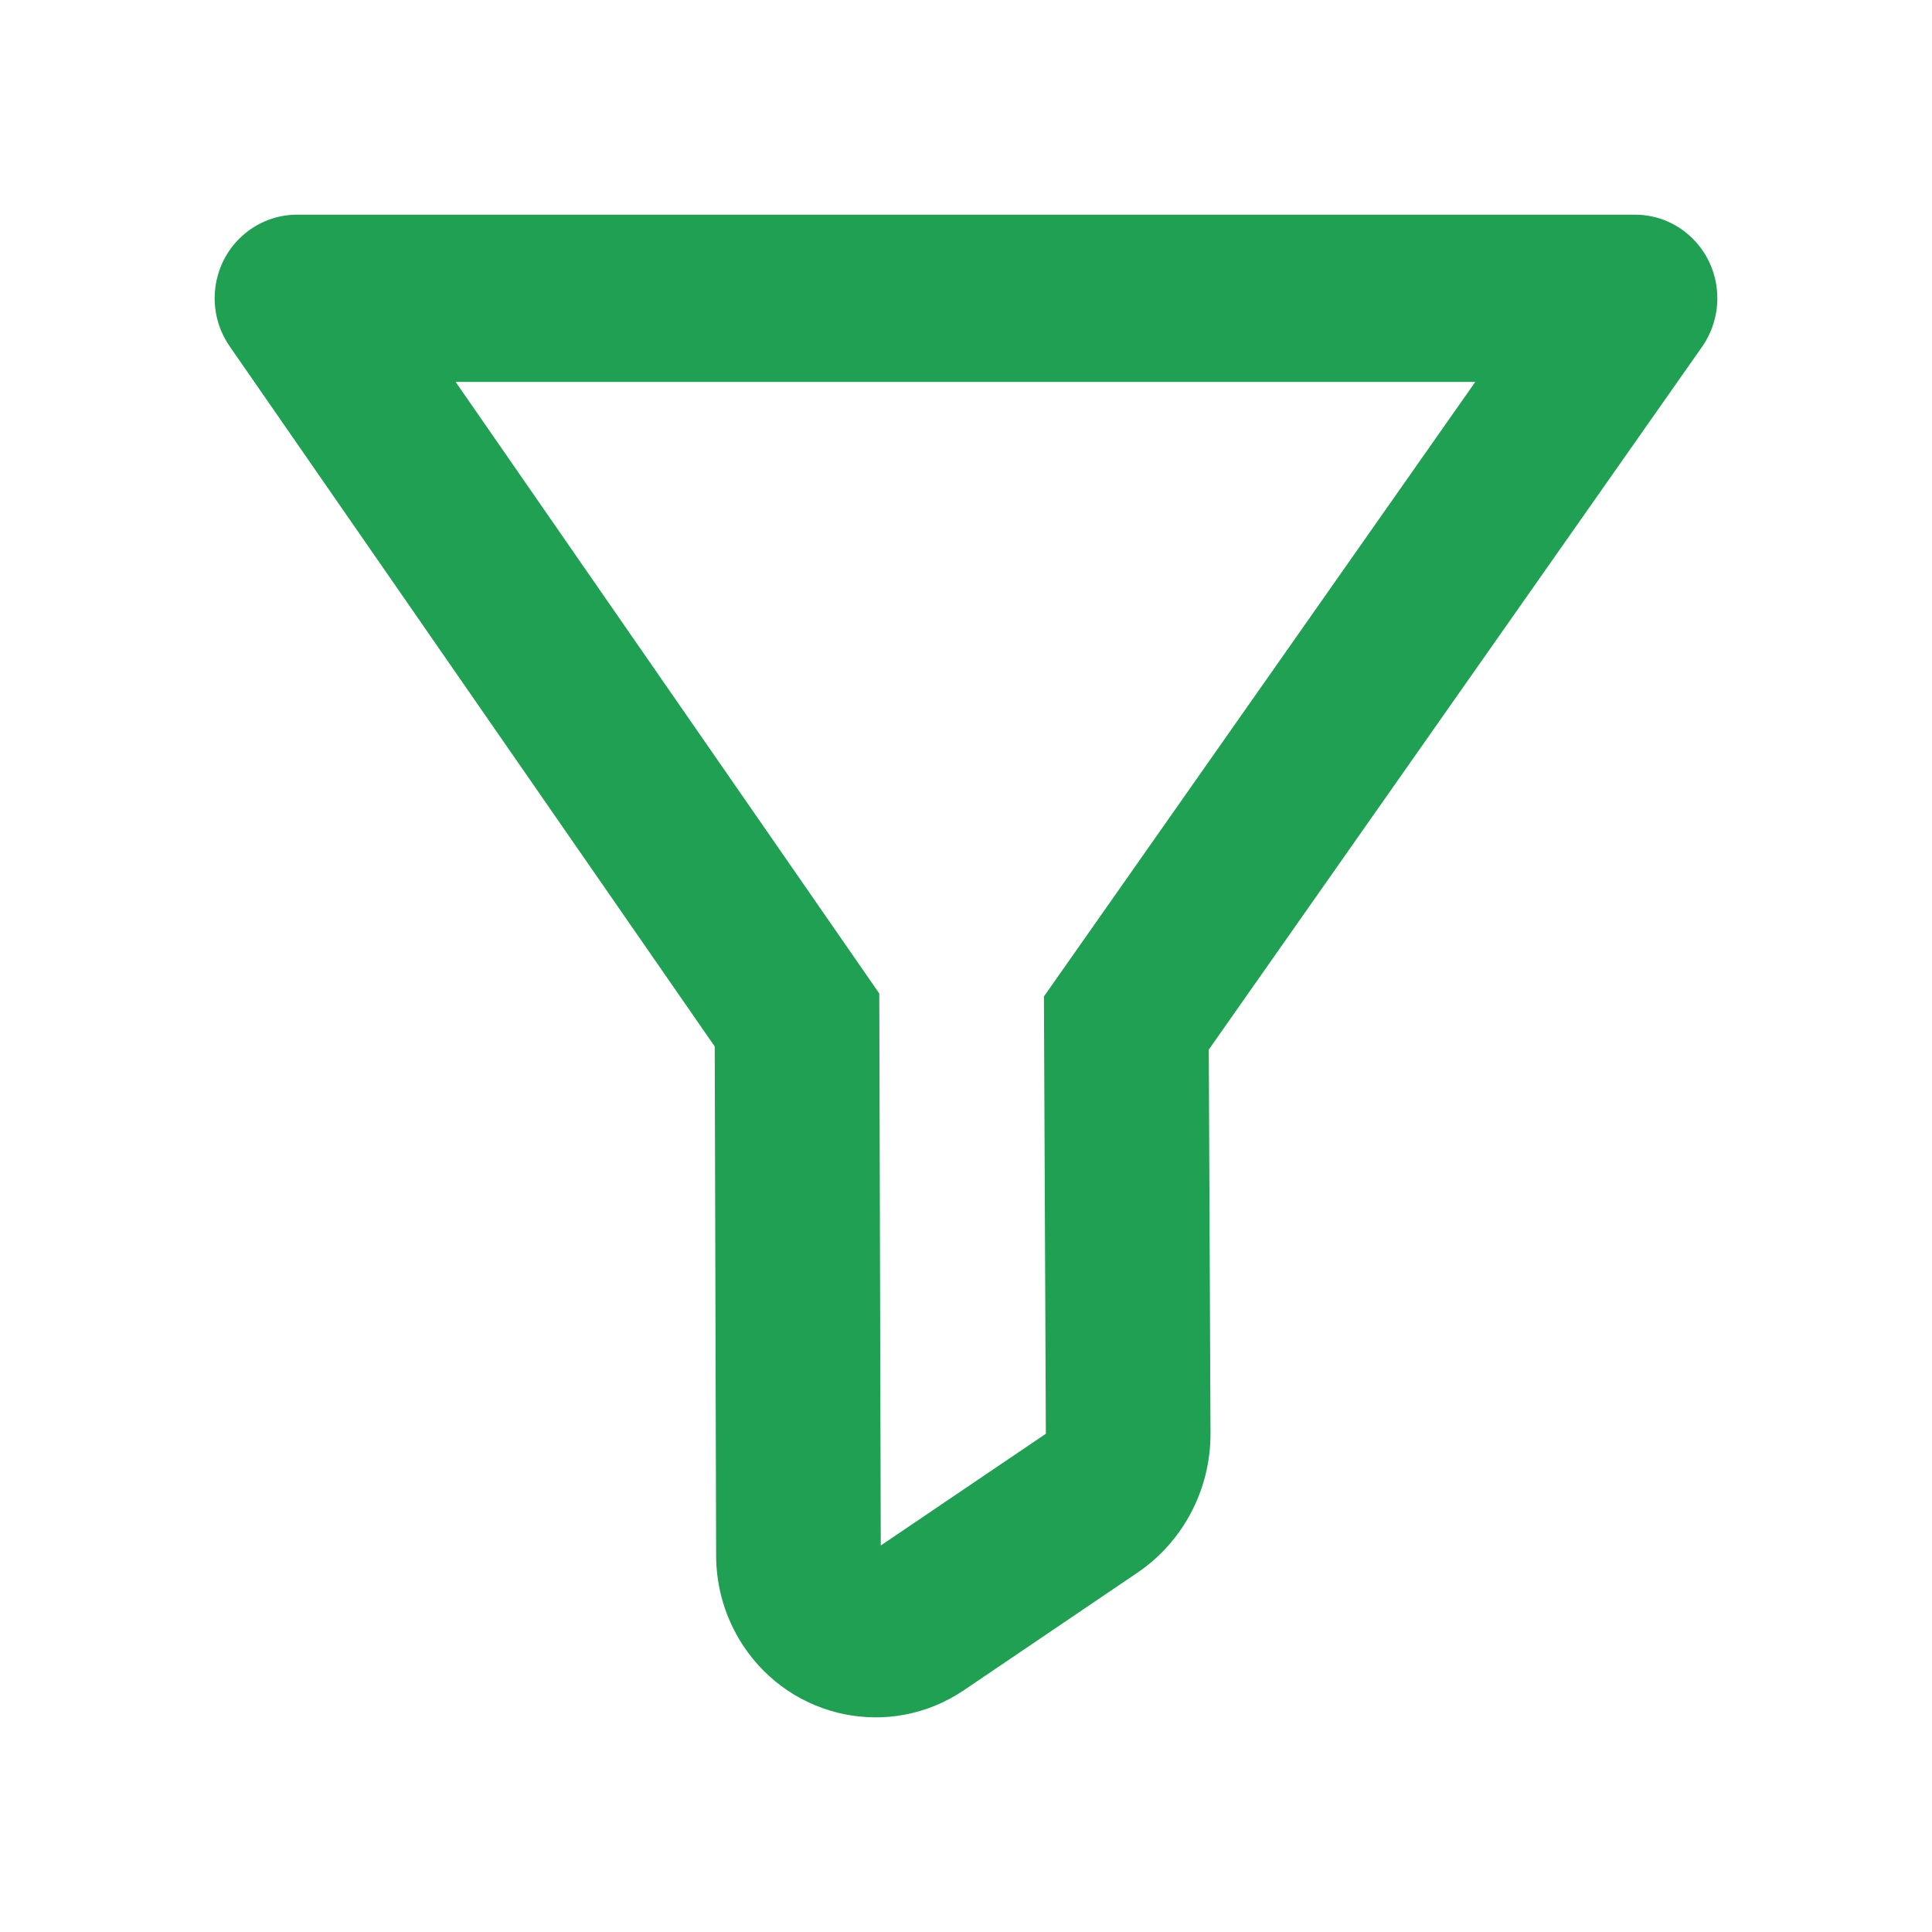 <svg width="18" height="18" viewBox="0 0 18 18" fill="none" xmlns="http://www.w3.org/2000/svg">
<path d="M16 2.779C16 2.349 15.657 2 15.233 2H2.767C2.609 2 2.455 2.05 2.326 2.142C1.979 2.389 1.896 2.875 2.14 3.227L6.659 9.75L6.672 14.496C6.673 14.793 6.76 15.082 6.922 15.329C7.377 16.021 8.299 16.209 8.981 15.747L10.595 14.654C11.024 14.364 11.281 13.874 11.278 13.351L11.262 9.779L15.858 3.231C15.95 3.099 16 2.941 16 2.779ZM9.726 9.284L9.744 13.358L8.206 14.399L8.192 9.256L4.245 3.558H13.745L9.726 9.284Z" fill="#20A052"/>
</svg>

